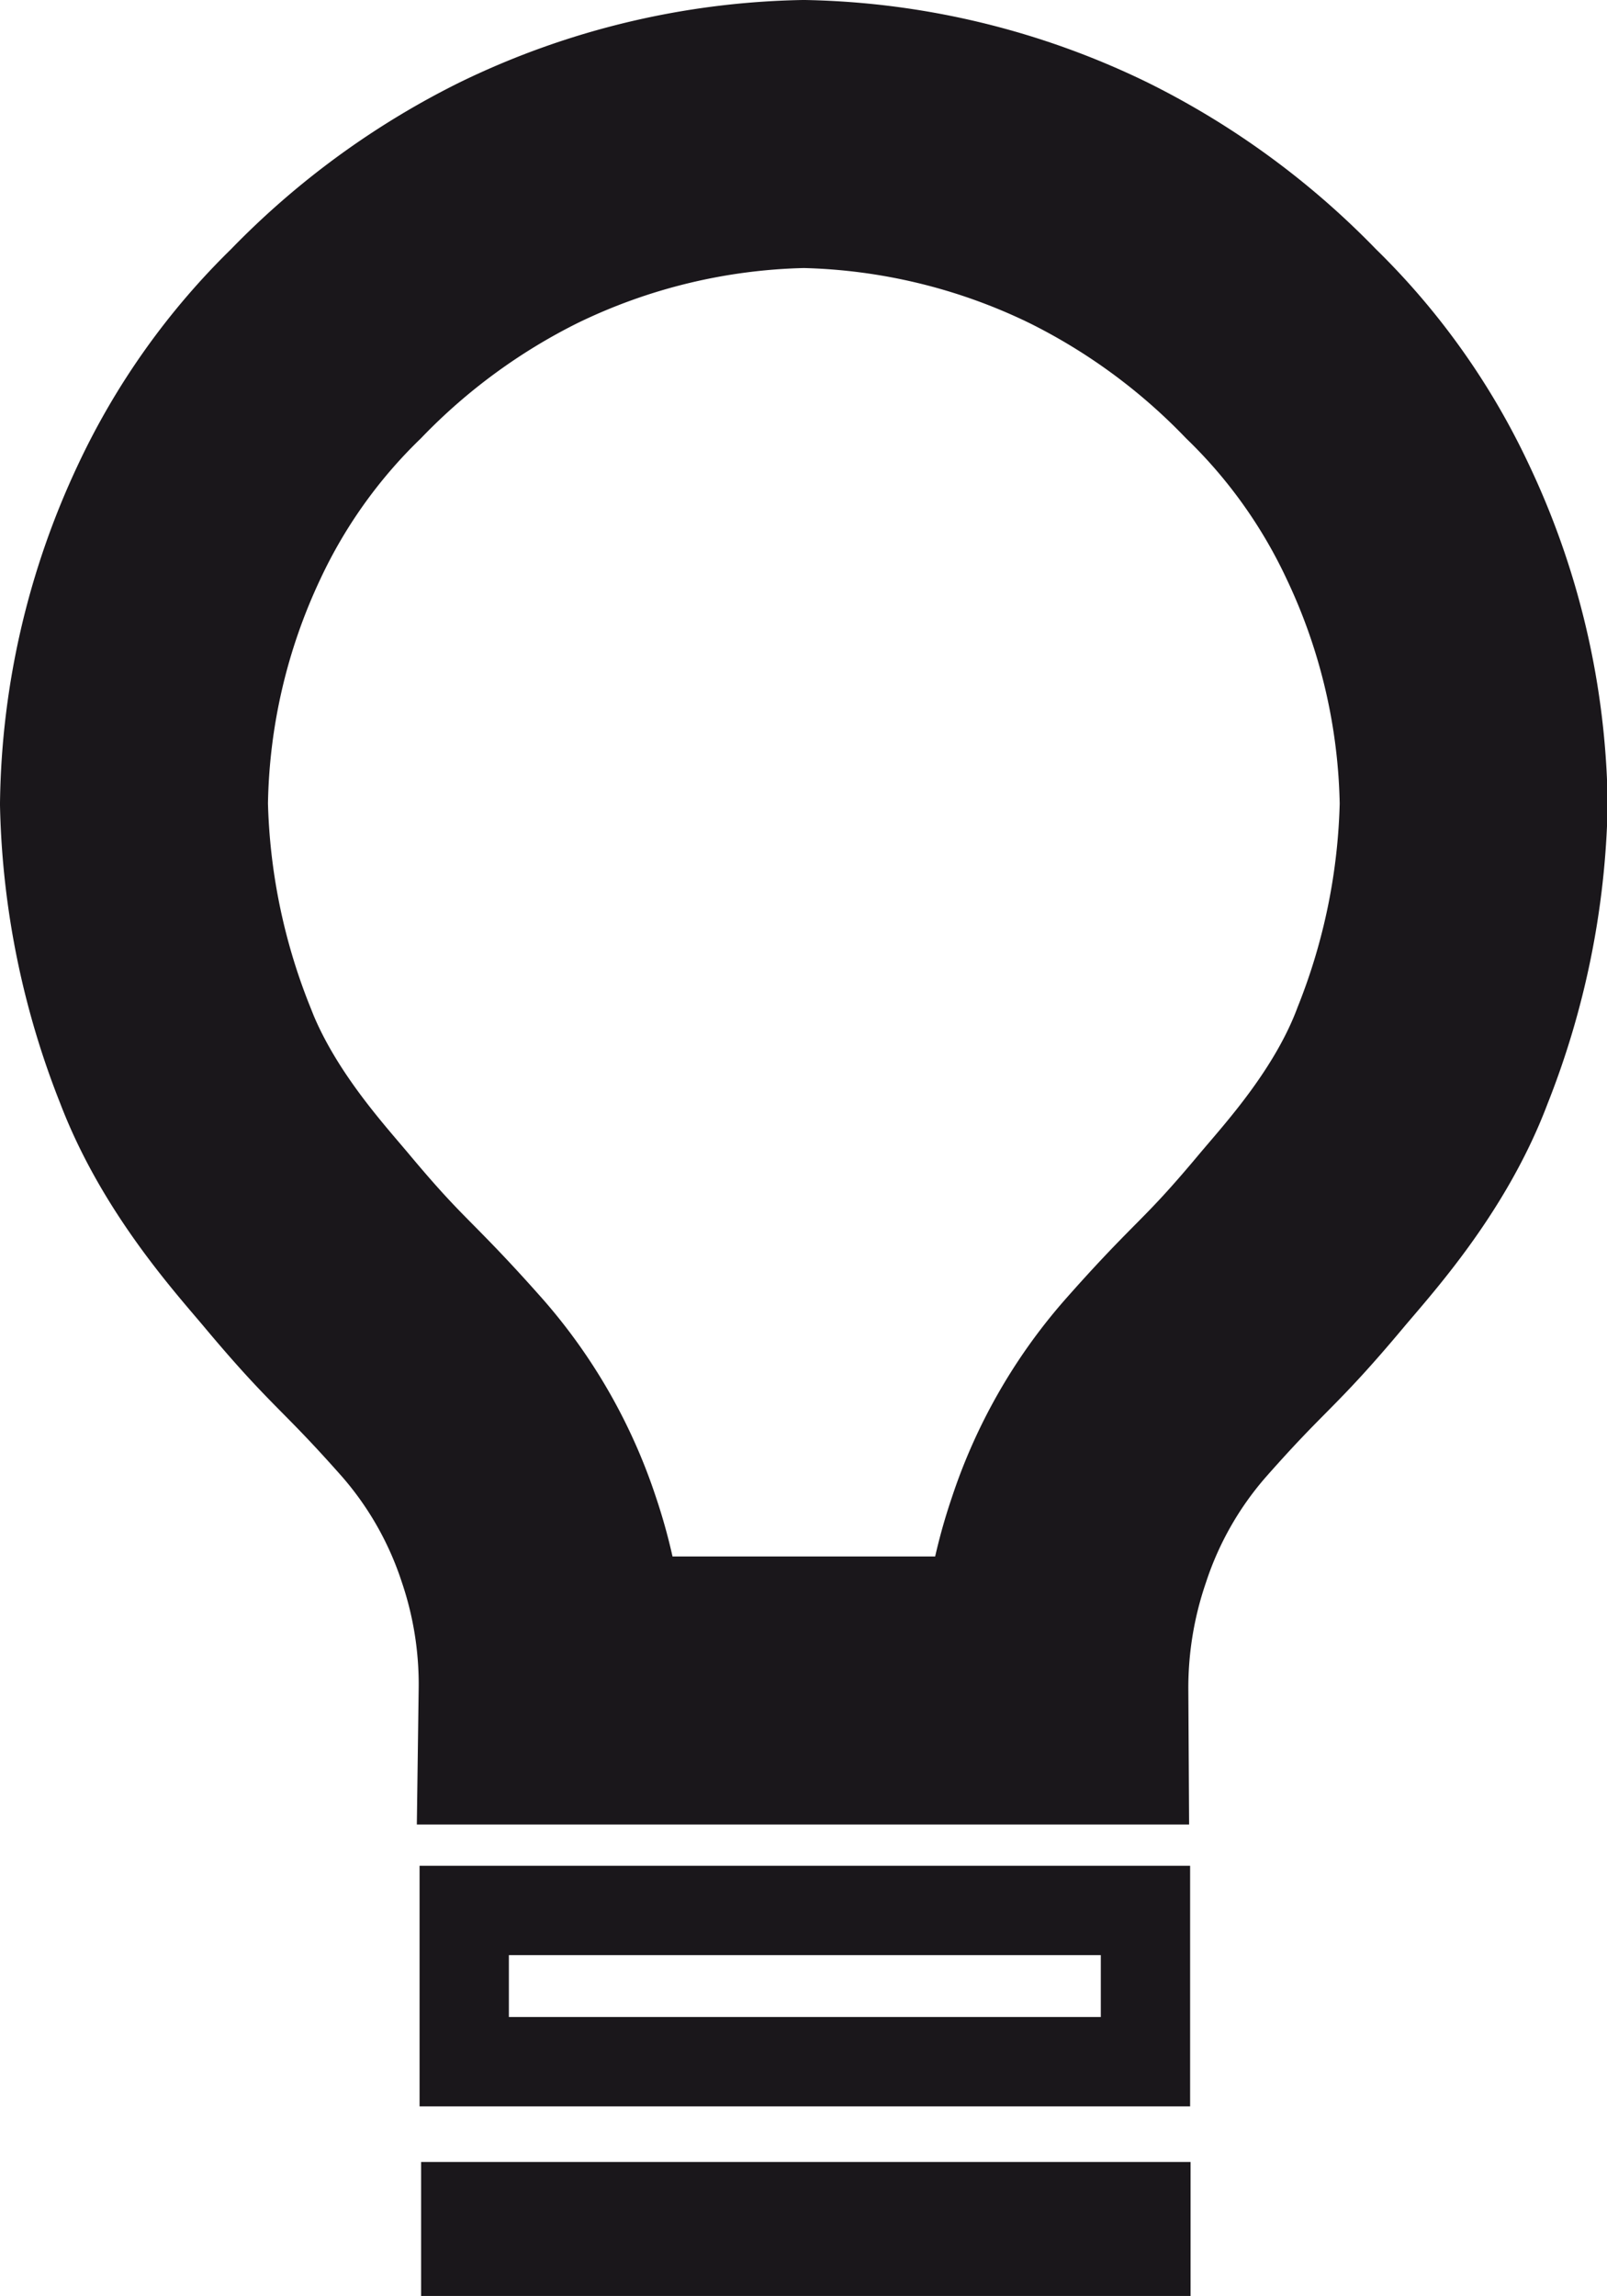 <svg xmlns="http://www.w3.org/2000/svg" viewBox="0 0 71.97 102.8"><defs><style>.cls-1,.cls-2,.cls-3{fill:none;stroke:#1a171b;stroke-miterlimit:10;}.cls-1{stroke-width:12px;}.cls-2{stroke-width:6px;}.cls-3{stroke-width:4px;}</style></defs><title>Asset 4</title><g id="Layer_2" data-name="Layer 2"><g id="Layer_1-2" data-name="Layer 1"><path class="cls-1" d="M47.22,75.69H24.75a20.22,20.22,0,0,0-1.07-6.77,19.59,19.59,0,0,0-3.85-6.76c-3-3.39-3.27-3.24-6.06-6.57-1.21-1.45-4-4.47-5.48-8.36A32.28,32.28,0,0,1,6,36,30.52,30.52,0,0,1,8.91,23.39a27.22,27.22,0,0,1,5.69-8,31.44,31.44,0,0,1,8.62-6.31A30.49,30.49,0,0,1,36,6,30.49,30.49,0,0,1,48.75,9.08a31.29,31.29,0,0,1,8.62,6.31,27.22,27.22,0,0,1,5.69,8A30.52,30.52,0,0,1,66,36a32.28,32.28,0,0,1-2.29,11.26c-1.46,3.89-4.27,6.91-5.48,8.36-2.79,3.33-3.07,3.18-6.06,6.57a19.59,19.59,0,0,0-3.85,6.76A20.48,20.48,0,0,0,47.22,75.69Z"/><line class="cls-2" x1="18.86" y1="99.8" x2="53.32" y2="99.8"/><rect class="cls-3" x="20.79" y="85.54" width="30.51" height="6.77"/></g></g></svg>